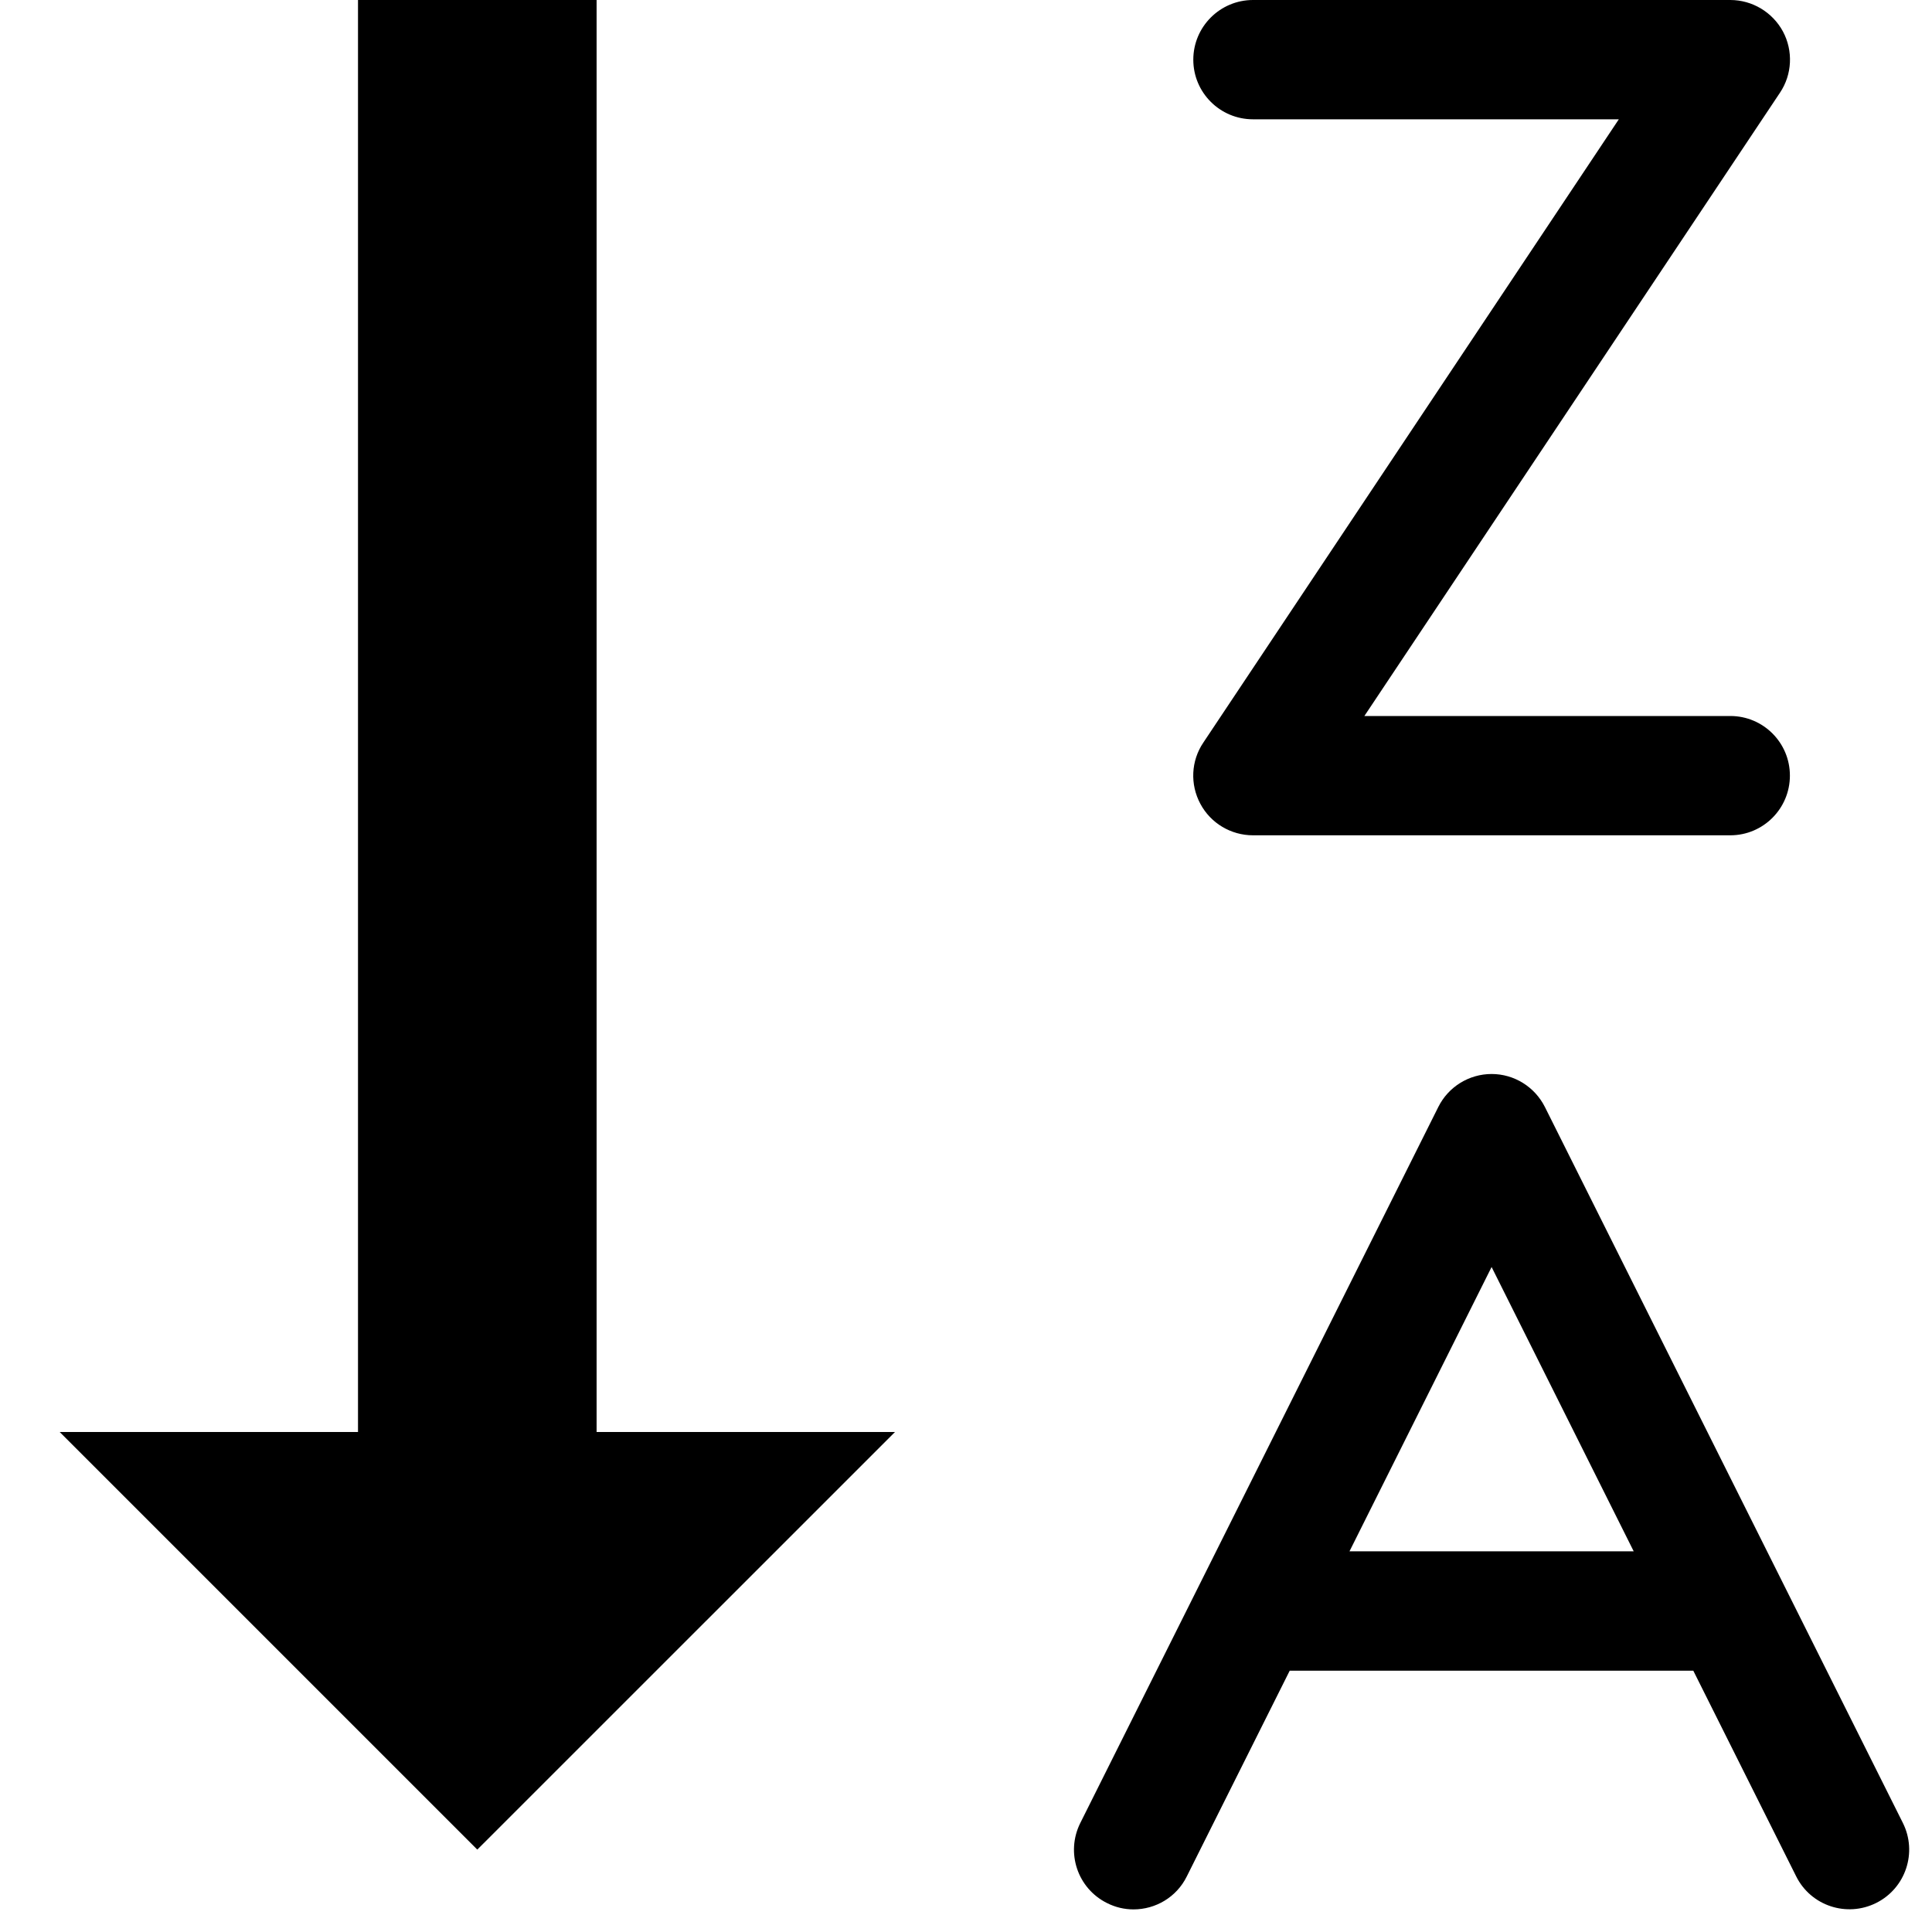 <?xml version="1.0" encoding="UTF-8"?>
<svg width="20px" height="20px" viewBox="0 0 20 20" version="1.1" xmlns="http://www.w3.org/2000/svg" xmlns:xlink="http://www.w3.org/1999/xlink">
    <!-- Generator: Sketch 49.2 (51160) - http://www.bohemiancoding.com/sketch -->
    <title>sort-alpha-desc</title>
    <desc>Created with Sketch.</desc>
    <defs></defs>
    <g id="sort-alpha-desc" stroke="none" stroke-width="1" fill="none" fill-rule="evenodd">
        <g id="Group" fill="#000000" fill-rule="nonzero">
            <polygon id="Shape" points="6.176 14.824 6.176 0 3.706 0 3.706 14.824 0.618 14.824 4.941 19.147 9.265 14.824"></polygon>
            <path d="M17.912,8.647 L12.971,8.647 C12.743,8.647 12.533,8.522 12.426,8.321 C12.318,8.12 12.329,7.876 12.457,7.687 L16.758,1.235 L12.971,1.235 C12.63,1.235 12.353,0.959 12.353,0.618 C12.353,0.277 12.63,0 12.971,0 L17.912,0 C18.139,0 18.349,0.126 18.457,0.326 C18.564,0.526 18.553,0.771 18.426,0.96 L14.124,7.412 L17.912,7.412 C18.253,7.412 18.529,7.688 18.529,8.029 C18.529,8.37 18.253,8.647 17.912,8.647 Z" id="Shape"></path>
            <path d="M19.699,18.872 L15.993,11.46 C15.888,11.251 15.675,11.118 15.441,11.118 C15.208,11.118 14.993,11.25 14.889,11.46 L11.183,18.872 C11.031,19.177 11.153,19.547 11.459,19.7 C11.548,19.745 11.641,19.766 11.734,19.766 C11.961,19.766 12.179,19.641 12.286,19.424 L13.351,17.295 L17.529,17.295 L18.594,19.424 C18.746,19.729 19.117,19.852 19.423,19.699 C19.728,19.546 19.851,19.175 19.698,18.87 L19.699,18.872 Z M13.97,16.059 L15.441,13.116 L16.912,16.059 L13.97,16.059 Z" id="Shape"></path>
        </g>
    </g>
</svg>
